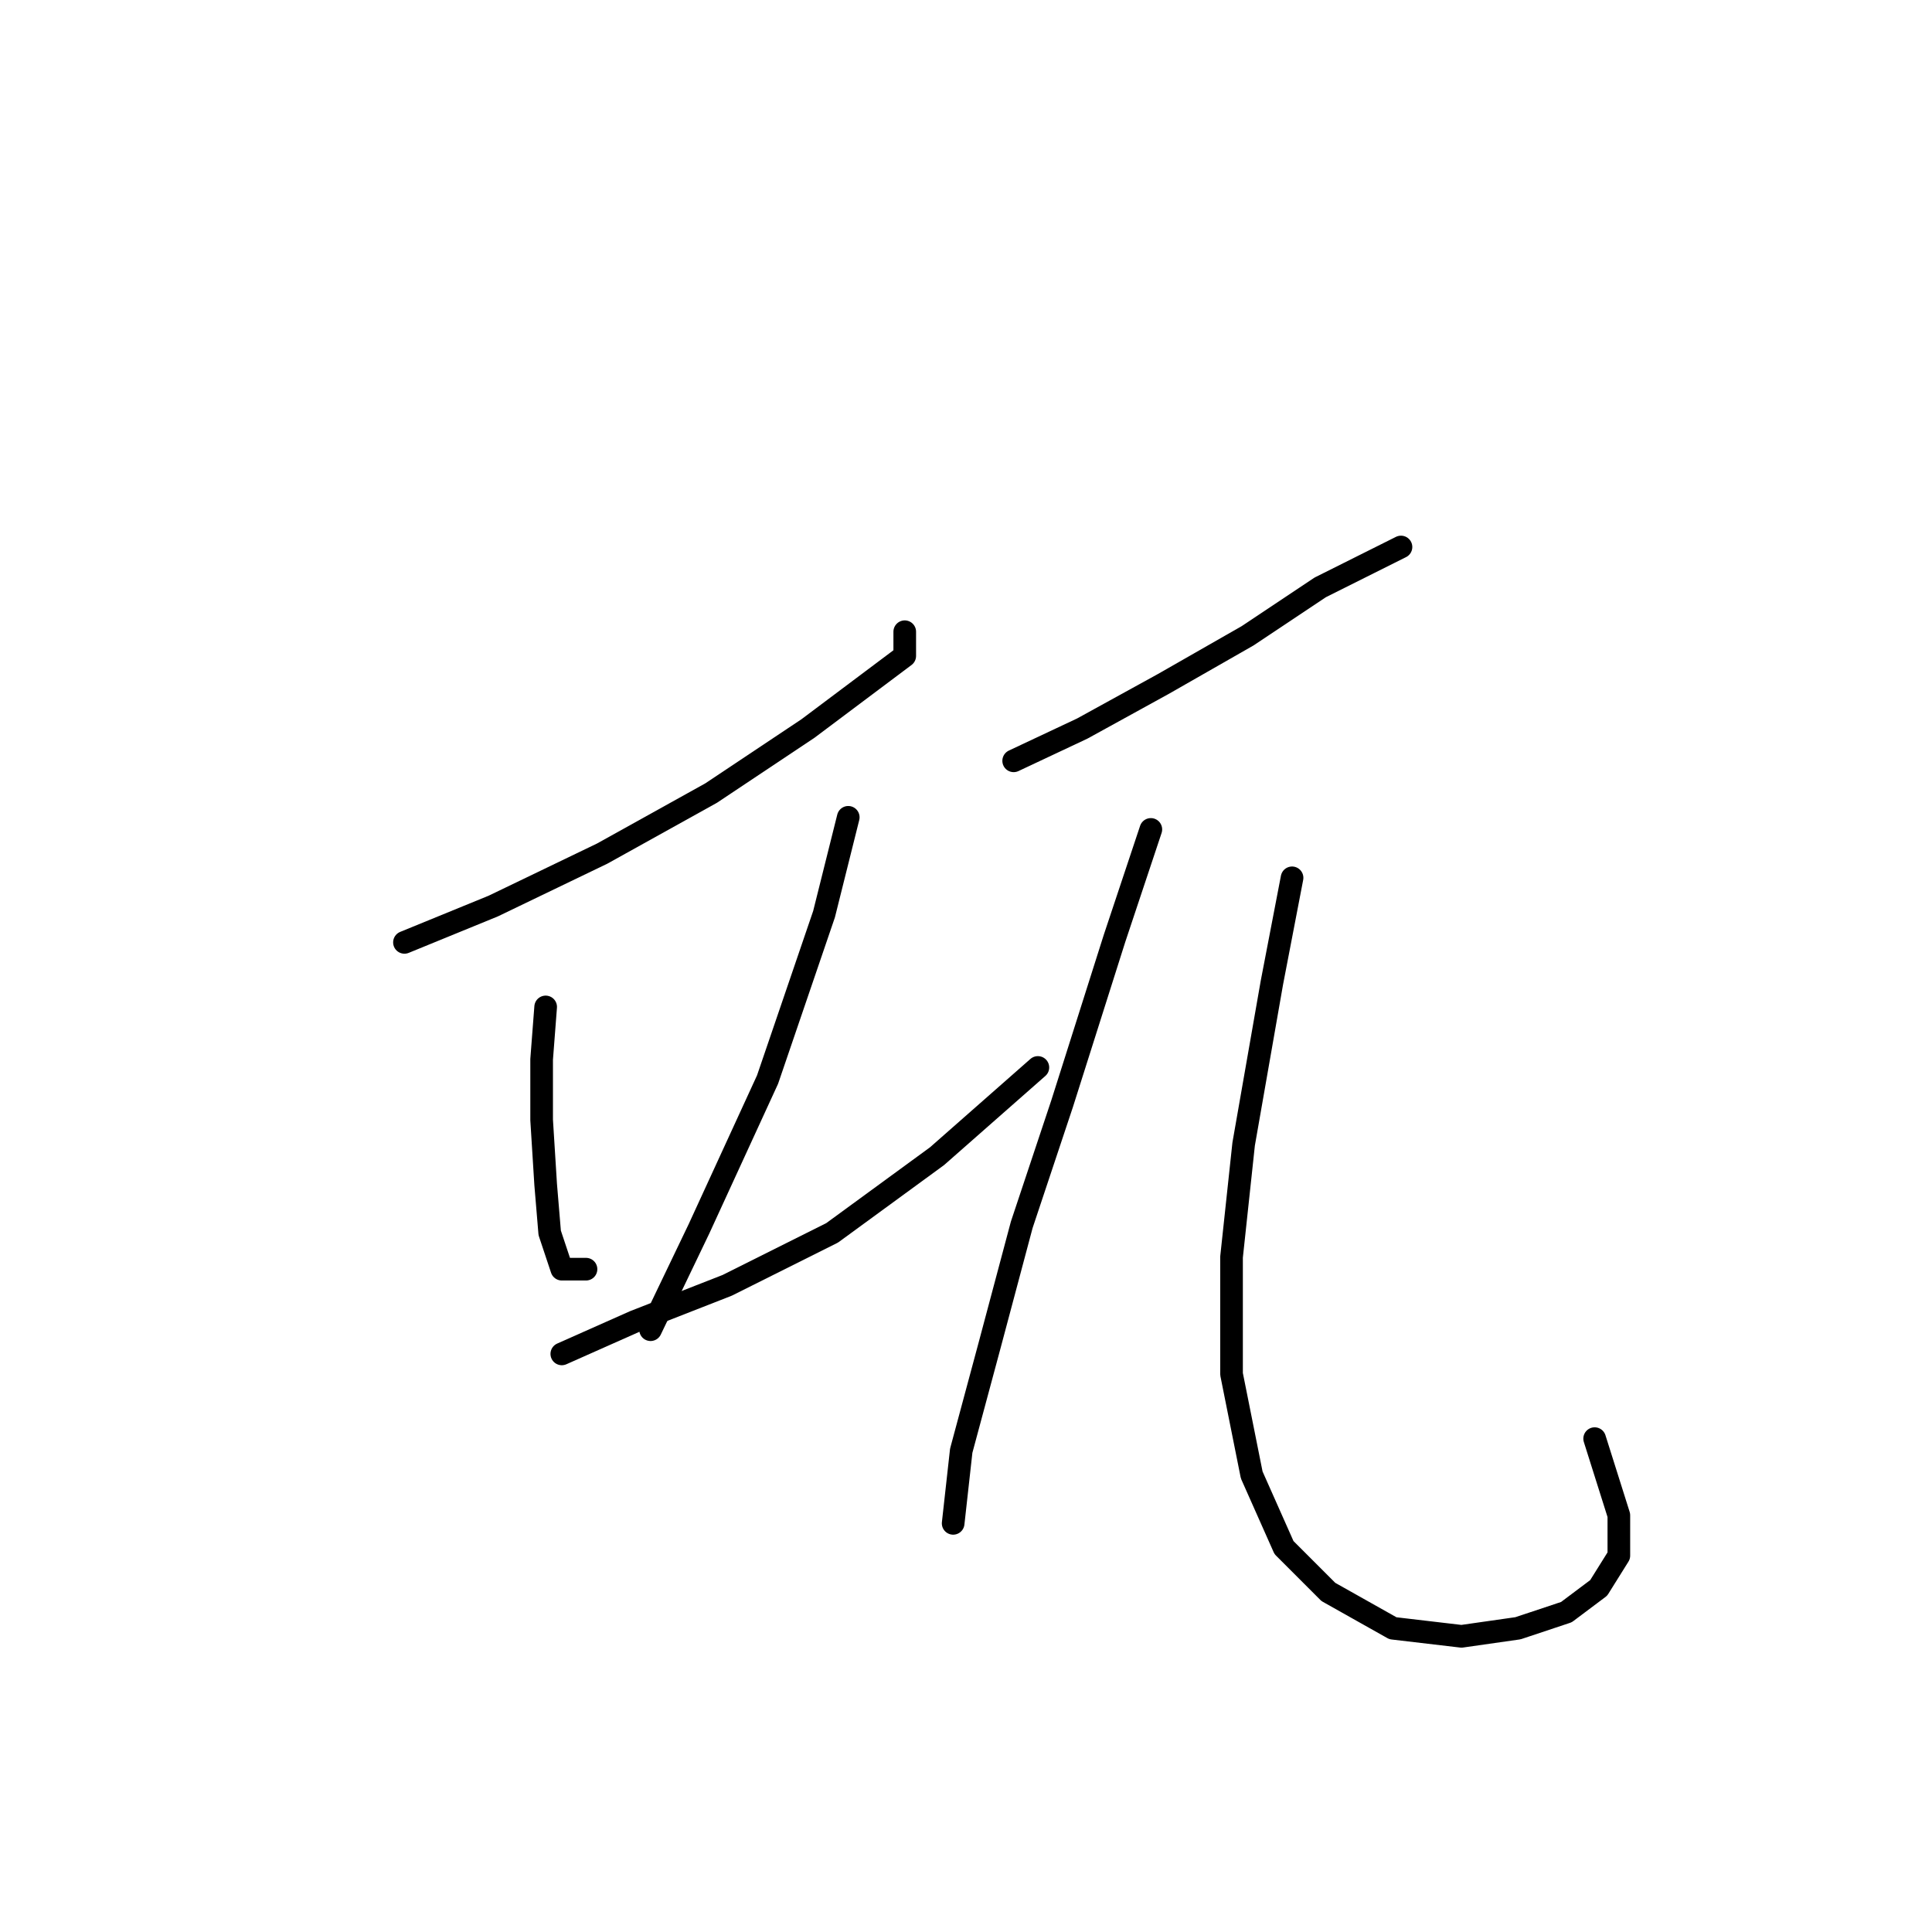 <?xml version="1.0" standalone="no"?>
    <svg width="256" height="256" xmlns="http://www.w3.org/2000/svg" version="1.1">
    <polyline stroke="black" stroke-width="3" stroke-linecap="round" fill="transparent" stroke-linejoin="round" points="53.593 124.87 65.354 120.059 79.788 113.109 94.222 105.09 107.052 96.537 115.606 90.121 119.883 86.914 119.883 83.706 119.883 83.706 " />
        <polyline stroke="black" stroke-width="3" stroke-linecap="round" fill="transparent" stroke-linejoin="round" points="72.303 133.424 71.769 140.374 71.769 148.393 72.303 156.946 72.838 163.361 74.442 168.173 77.649 168.173 77.649 168.173 " />
        <polyline stroke="black" stroke-width="3" stroke-linecap="round" fill="transparent" stroke-linejoin="round" points="112.398 108.298 109.191 121.128 101.706 143.047 92.618 162.827 86.203 176.192 86.203 176.192 " />
        <polyline stroke="black" stroke-width="3" stroke-linecap="round" fill="transparent" stroke-linejoin="round" points="74.442 179.399 84.065 175.122 96.36 170.311 110.26 163.361 124.159 153.204 137.524 141.443 137.524 141.443 " />
        <polyline stroke="black" stroke-width="3" stroke-linecap="round" fill="transparent" stroke-linejoin="round" points="134.317 100.813 143.405 96.537 154.097 90.656 165.323 84.241 174.946 77.826 181.361 74.618 185.638 72.48 185.638 72.48 " />
        <polyline stroke="black" stroke-width="3" stroke-linecap="round" fill="transparent" stroke-linejoin="round" points="152.493 109.902 147.682 124.336 140.732 146.254 135.386 162.292 131.109 178.33 127.367 192.23 126.298 201.852 126.298 201.852 " />
        <polyline stroke="black" stroke-width="3" stroke-linecap="round" fill="transparent" stroke-linejoin="round" points="171.204 116.317 168.531 130.216 164.789 151.6 163.185 166.569 163.185 182.072 165.858 195.437 170.135 205.06 176.015 210.941 184.569 215.752 193.657 216.821 201.141 215.752 207.557 213.614 211.833 210.406 214.506 206.129 214.506 200.783 211.299 190.626 211.299 190.626 " />
        </svg>
